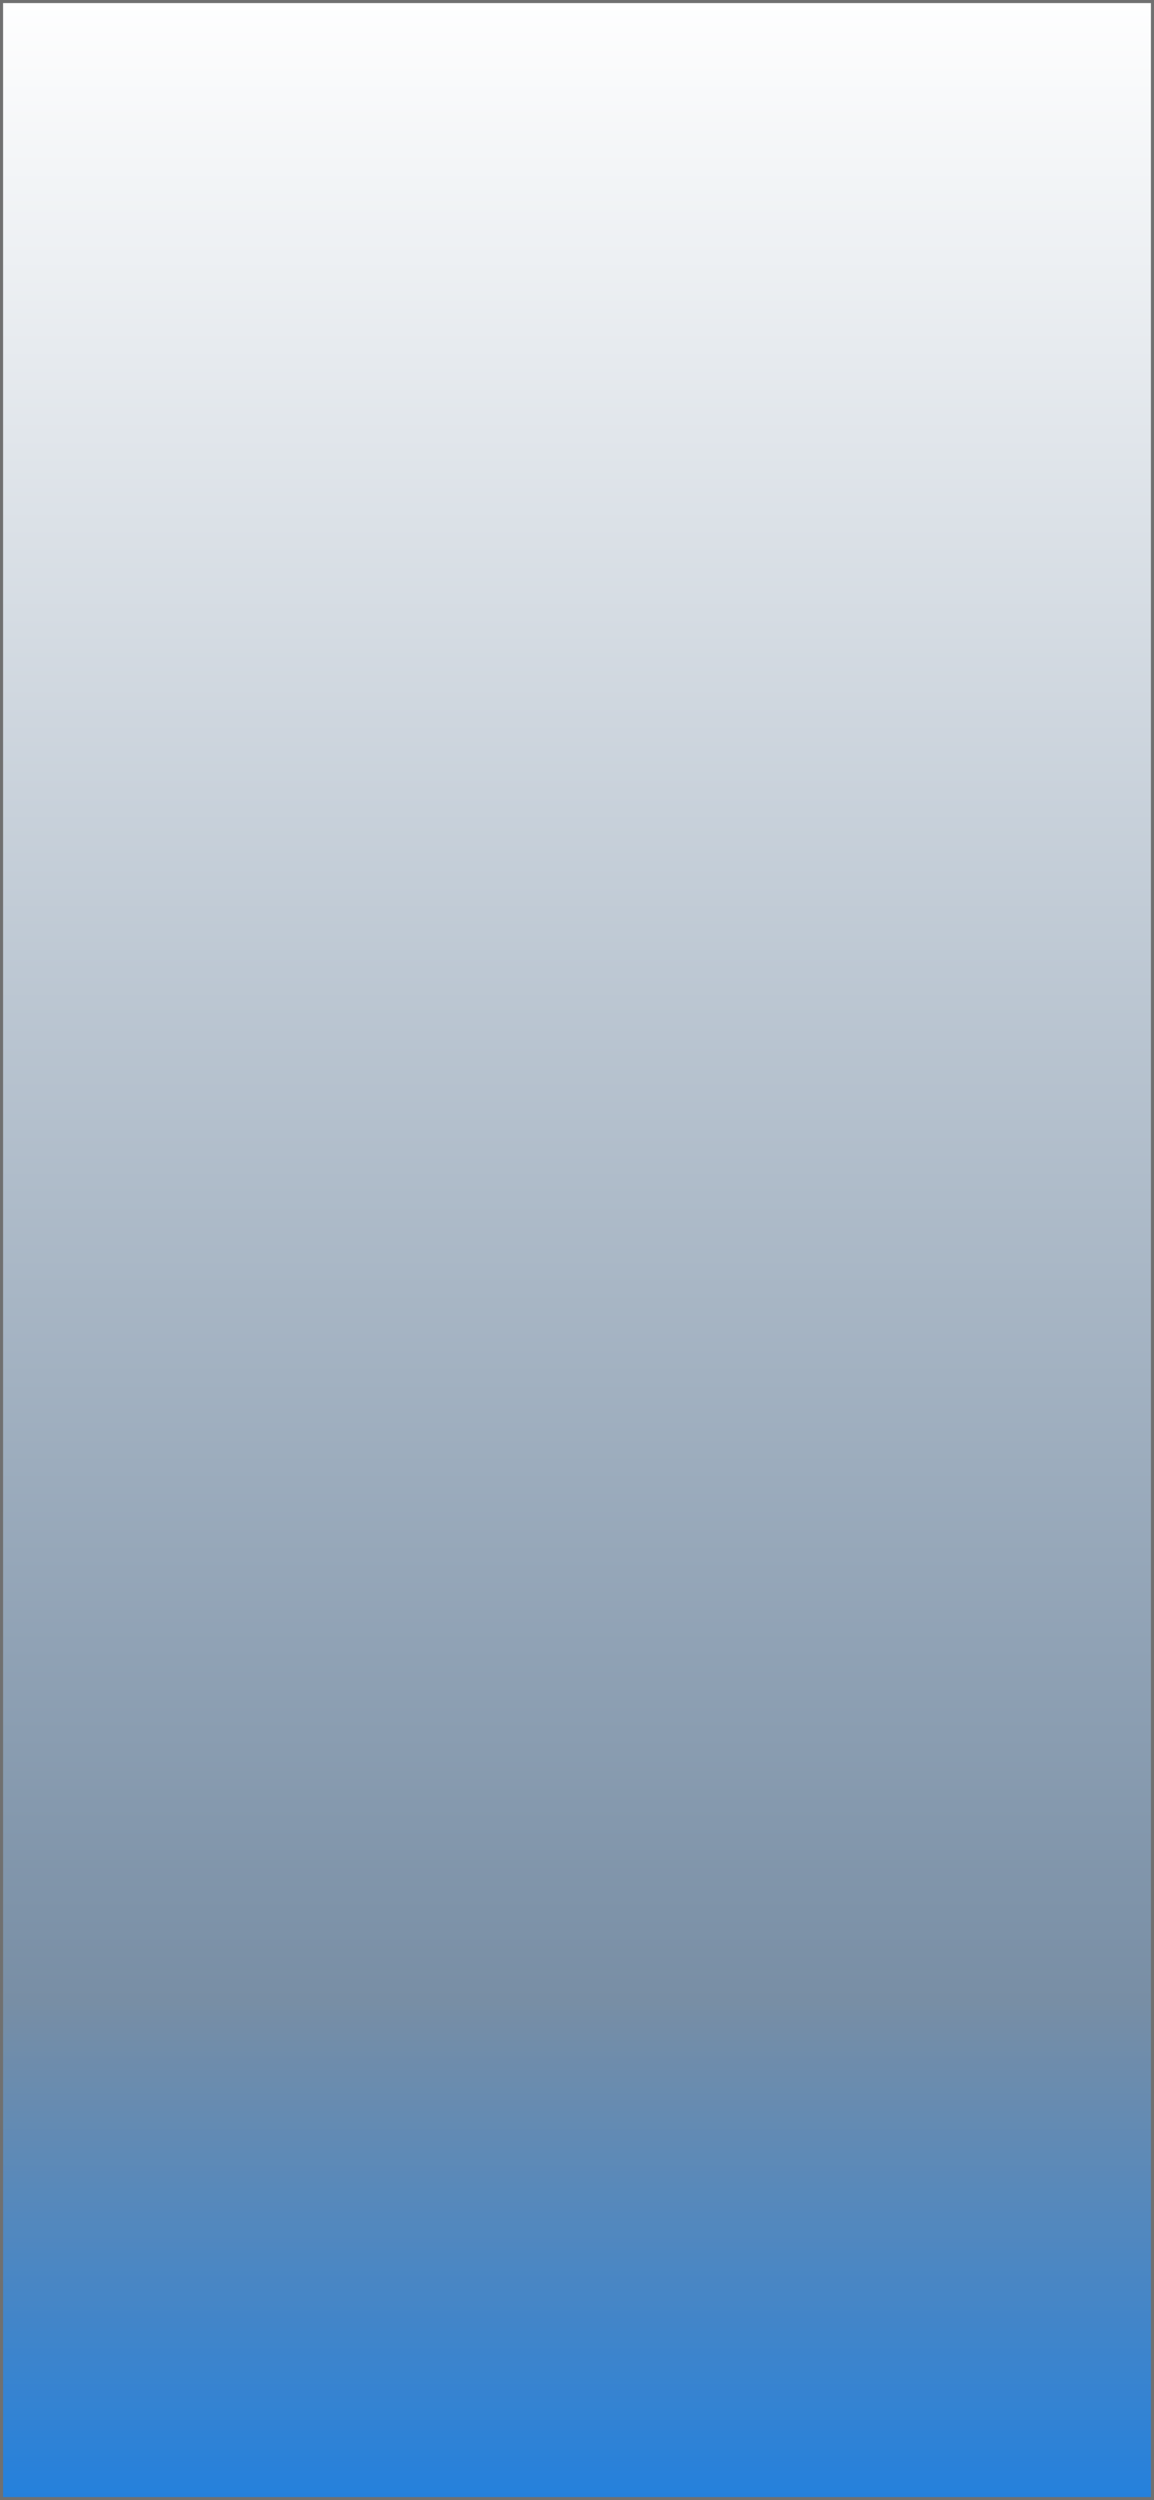 <svg xmlns="http://www.w3.org/2000/svg" xmlns:xlink="http://www.w3.org/1999/xlink" width="375" height="812" viewBox="0 0 375 812">
  <rect x="0" y="0" width="375" height="812" fill="#333333" stroke="none"/>
  <defs>
    <linearGradient id="linear-gradient" x1="0.5" x2="0.5" y2="1" gradientUnits="objectBoundingBox">
      <stop offset="0" stop-color="#fff"/>
      <stop offset="0.798" stop-color="#788ea5"/>
      <stop offset="1" stop-color="#2280de"/>
    </linearGradient>
  </defs>
  <g id="Path_2" data-name="Path 2" fill="url(#linear-gradient)">
    <path d="M 374.5 811.5 L 0.5 811.5 L 0.5 0.5 L 374.5 0.5 L 374.5 811.5 Z" stroke="none"/>
    <path d="M 1 1 L 1 811 L 374 811 L 374 1 L 1 1 M 0 0 L 375 0 L 375 812 L 0 812 L 0 0 Z" stroke="none" fill="#707070"/>
  </g>
</svg>
